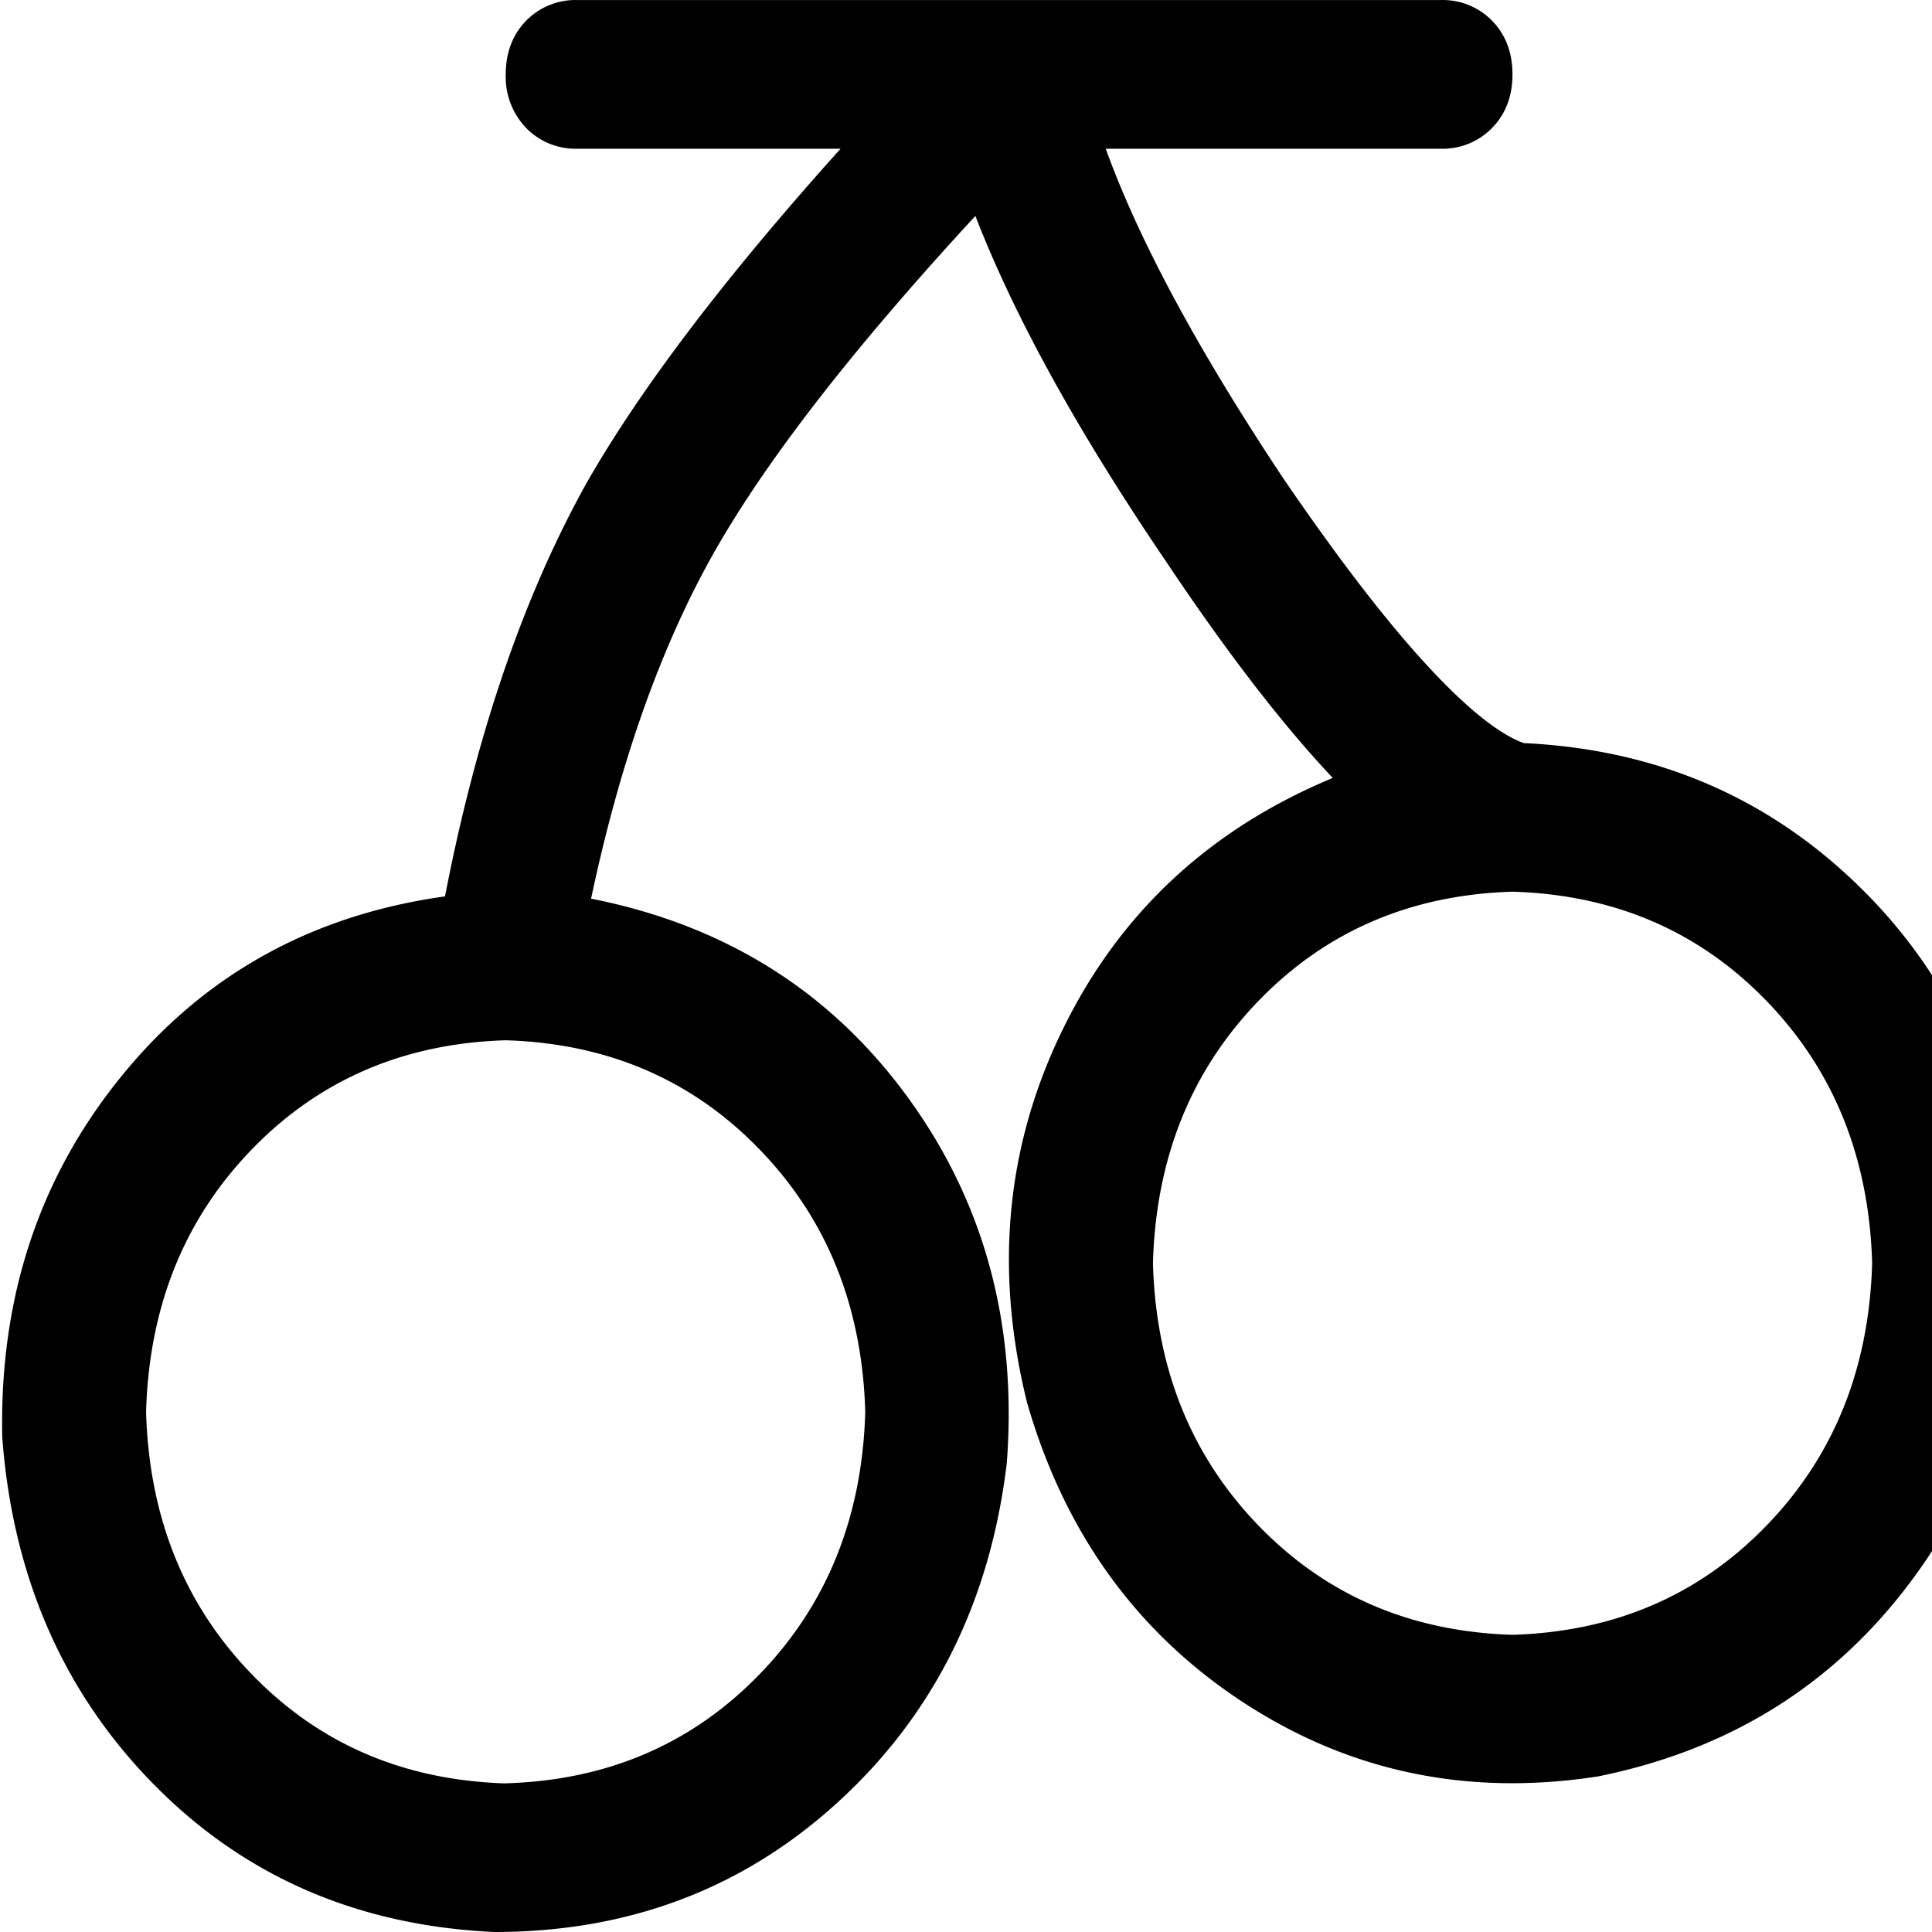 <svg viewBox="0 0 1024 1024" focusable="false"><path d="M235.871 475.06c16.651-86.103 41.671-159.161 75.017-219.042 28.582-50.041 73.459-109.12 134.631-177.192h-139.35a36.507 36.507 0 0 1-27.425-11.13 39.045 39.045 0 0 1-10.685-28.271c0-11.486 3.562-20.925 10.685-28.315A36.507 36.507 0 0 1 306.124 0.024h457.45a36.507 36.507 0 0 1 27.38 11.086c7.123 7.39 10.685 16.829 10.685 28.315s-3.562 20.925-10.685 28.271a36.507 36.507 0 0 1-27.38 11.13h-177.504c17.452 48.394 48.839 106.627 94.117 174.744 28.582 41.849 53.603 74.439 75.017 97.812 21.459 23.418 38.911 37.575 52.401 42.473 69.897 3.295 129.065 28.493 177.504 75.685s75.863 106.85 82.185 179.107c4.007 73.014-14.469 136.589-55.384 190.727-40.914 54.182-95.898 88.24-164.994 102.175-69.052 10.685-131.781-2.449-188.189-39.401-56.363-36.952-94.517-89.843-114.374-158.761-17.452-70.565-11.13-136.589 19.099-198.117 30.14-61.572 77.822-105.87 142.911-132.939-26.98-28.716-56.363-66.87-88.151-114.463-46.836-68.918-80.582-130.045-101.24-183.425-65.891 71.411-112.548 131.737-139.973 180.977-27.38 49.195-48.617 109.521-63.709 180.887 70.654 13.979 126.439 48.839 167.353 104.624 40.914 55.784 58.545 120.651 52.98 194.466-8.726 73.014-38.288 132.672-88.73 179.062C394.498 1000.849 333.549 1024 262.049 1024c-72.257-3.295-132.404-29.339-180.442-78.134C33.524 897.027 6.767 835.678 1.202 761.862c-1.603-73.86 19.456-137.658 63.13-191.394 43.63-53.736 100.839-85.524 171.538-95.363z m32.144 470.138c54.004-1.603 98.836-20.925 134.586-57.832 35.75-36.908 54.404-83.254 56.007-139.038-1.603-55.829-20.257-102.175-56.007-139.083-35.706-36.952-80.582-56.23-134.586-57.877-54.004 1.647-98.836 20.925-134.586 57.877-35.75 36.952-54.404 83.254-56.007 139.083 1.603 55.784 20.257 102.13 56.007 139.038 35.706 36.952 80.582 56.23 134.586 57.877z m533.669-78.713c54.004-1.647 98.836-20.925 134.586-57.877 35.75-36.952 54.404-83.254 56.007-139.083-1.603-55.784-20.257-102.13-56.007-139.038-35.75-36.952-80.582-56.23-134.586-57.877-54.004 1.647-98.88 20.925-134.631 57.877-35.706 36.908-54.404 83.254-55.962 139.038 1.558 55.829 20.257 102.175 55.962 139.083 35.75 36.952 80.582 56.23 134.631 57.877z"></path></svg>
